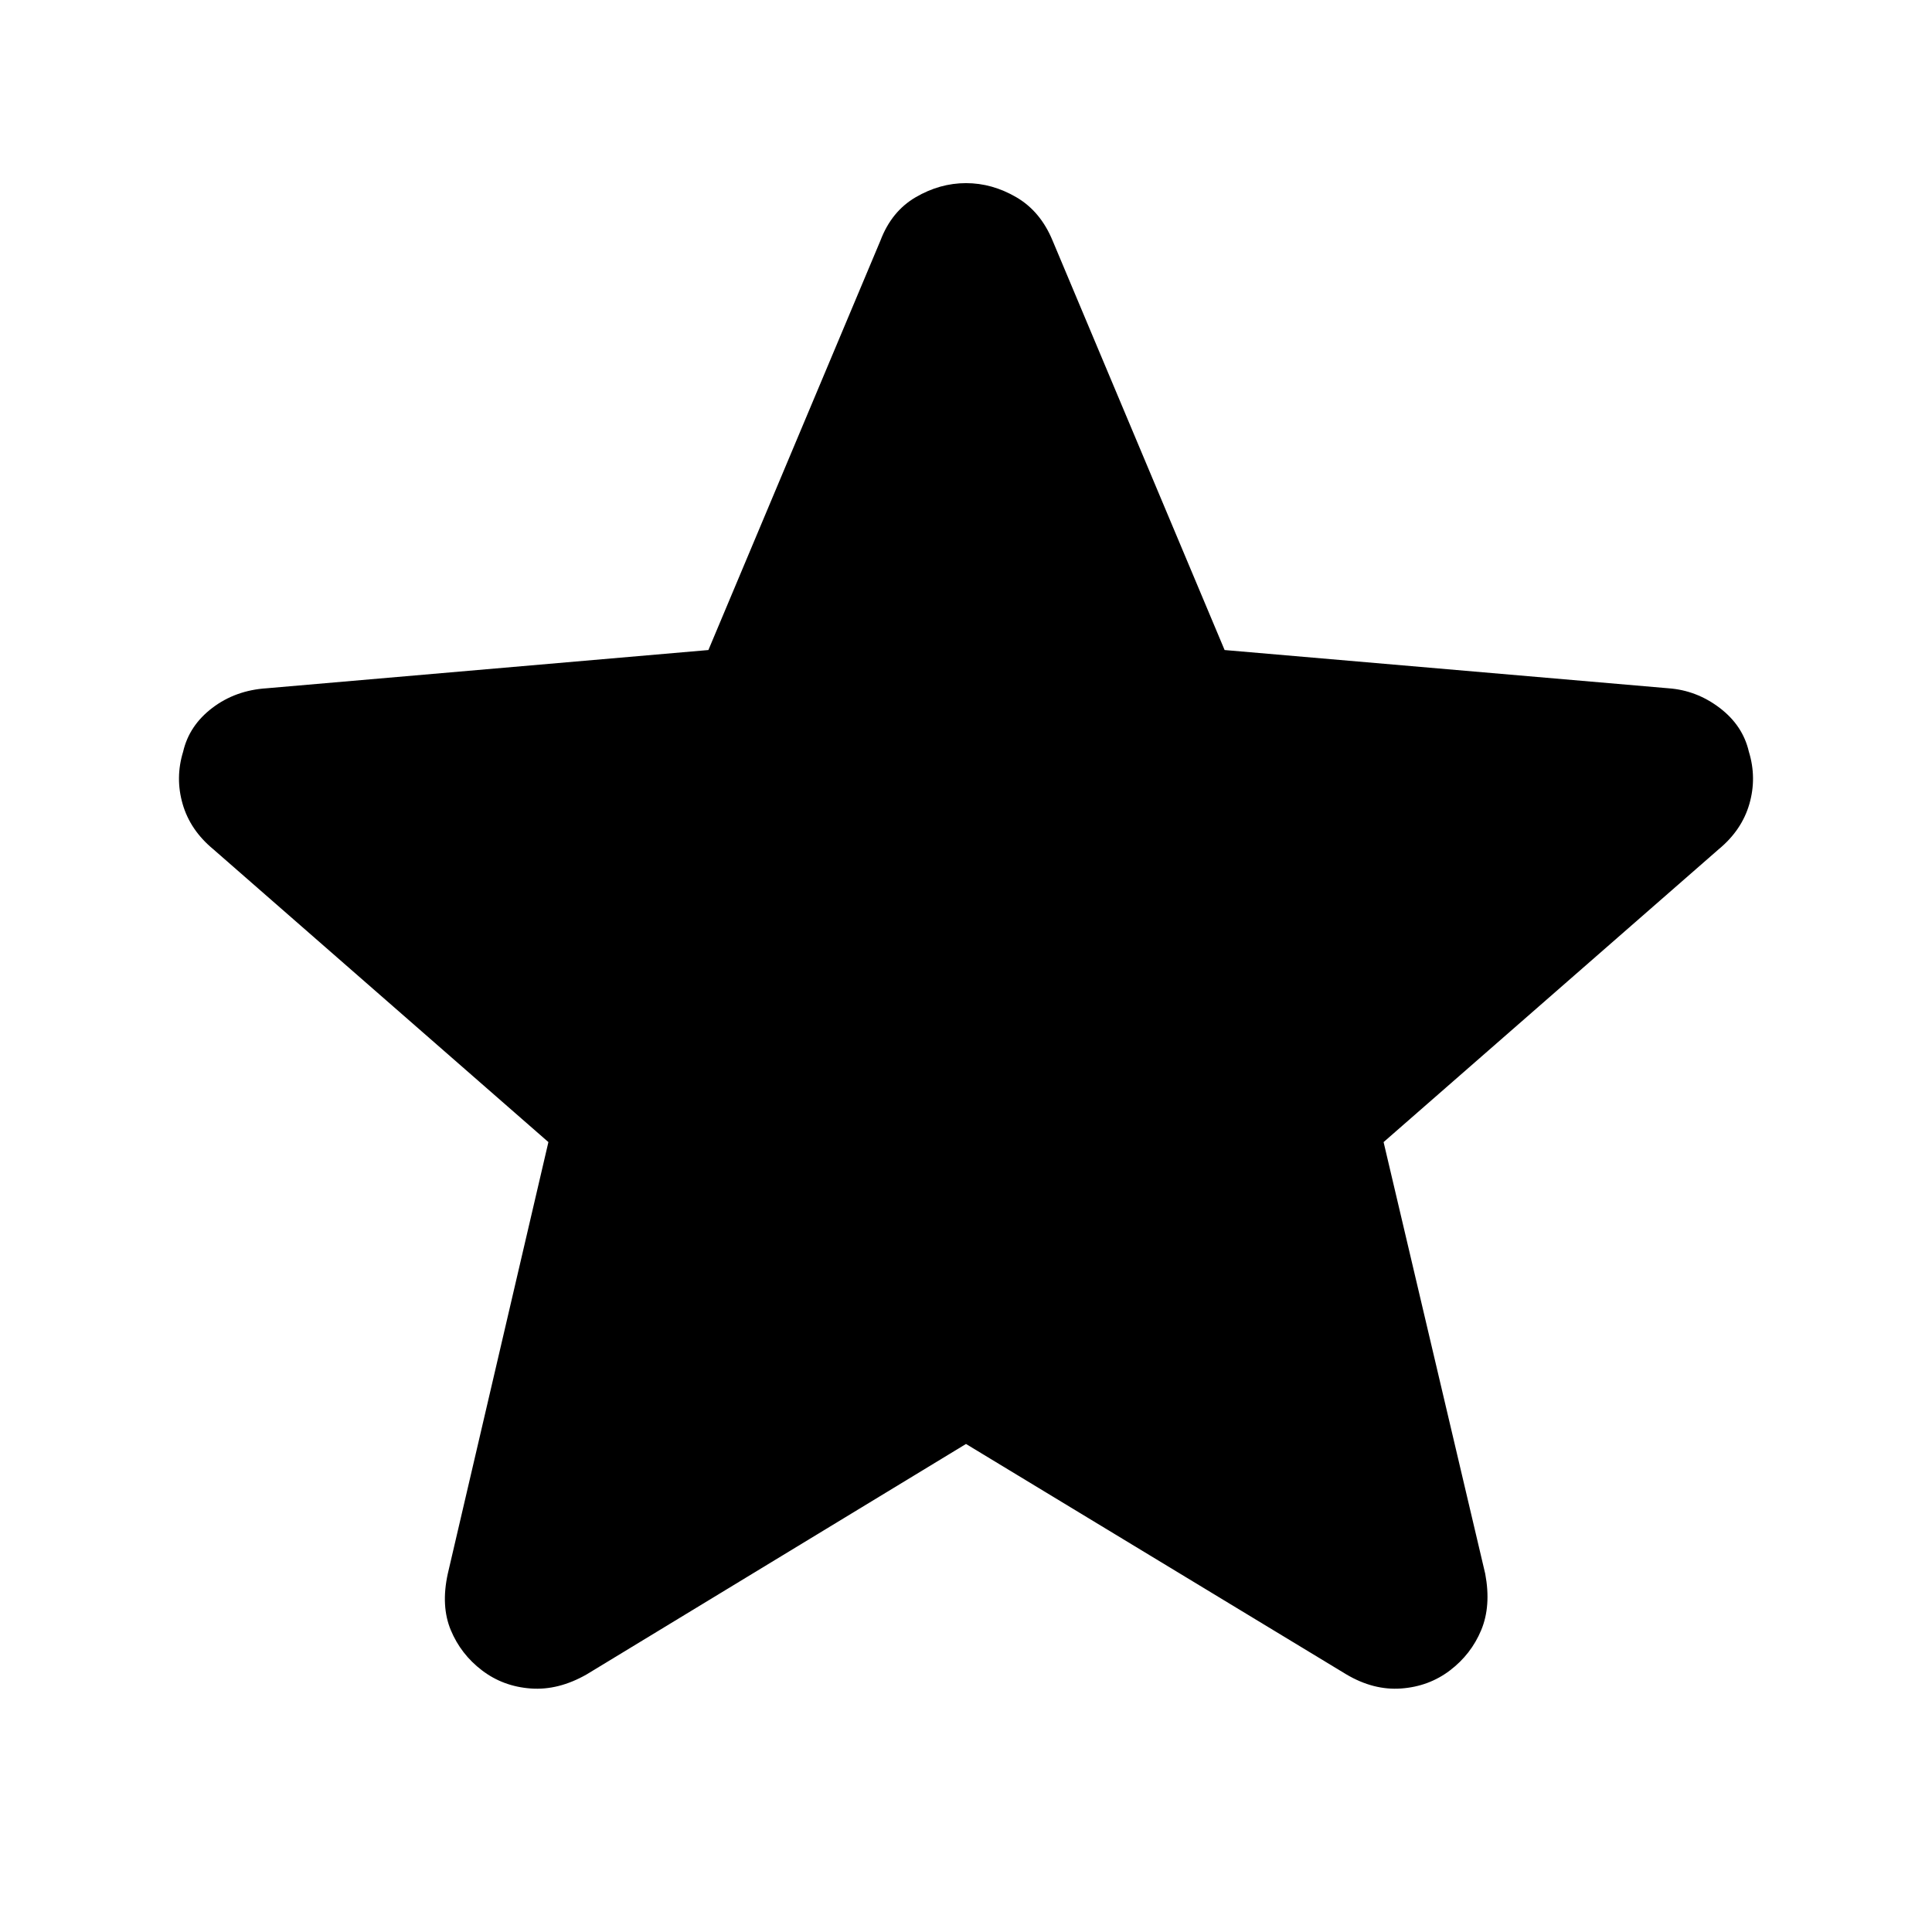 <svg xmlns="http://www.w3.org/2000/svg" height="48" viewBox="0 -960 960 960" width="48"><path d="M480-242.5 291.5-128q-14 8-27.75 7t-24.25-9q-10.5-8-15.5-20t-1.5-28l50-214.5L106-538q-11.5-9.5-15.25-22.5t.25-26q3-13 14.5-21.75t27-9.75L352-637l85.5-203.5Q443-855 455-862t25-7q13 0 25 7t18 21.5L608.5-637 829-618q14 1 25.5 9.75T869-586.5q4 13 .25 26T854-538L687.5-392.5 738-178q3 16-2 28t-15.5 20q-10.5 8-24.25 9T669-128L480-242.5Z"/></svg>